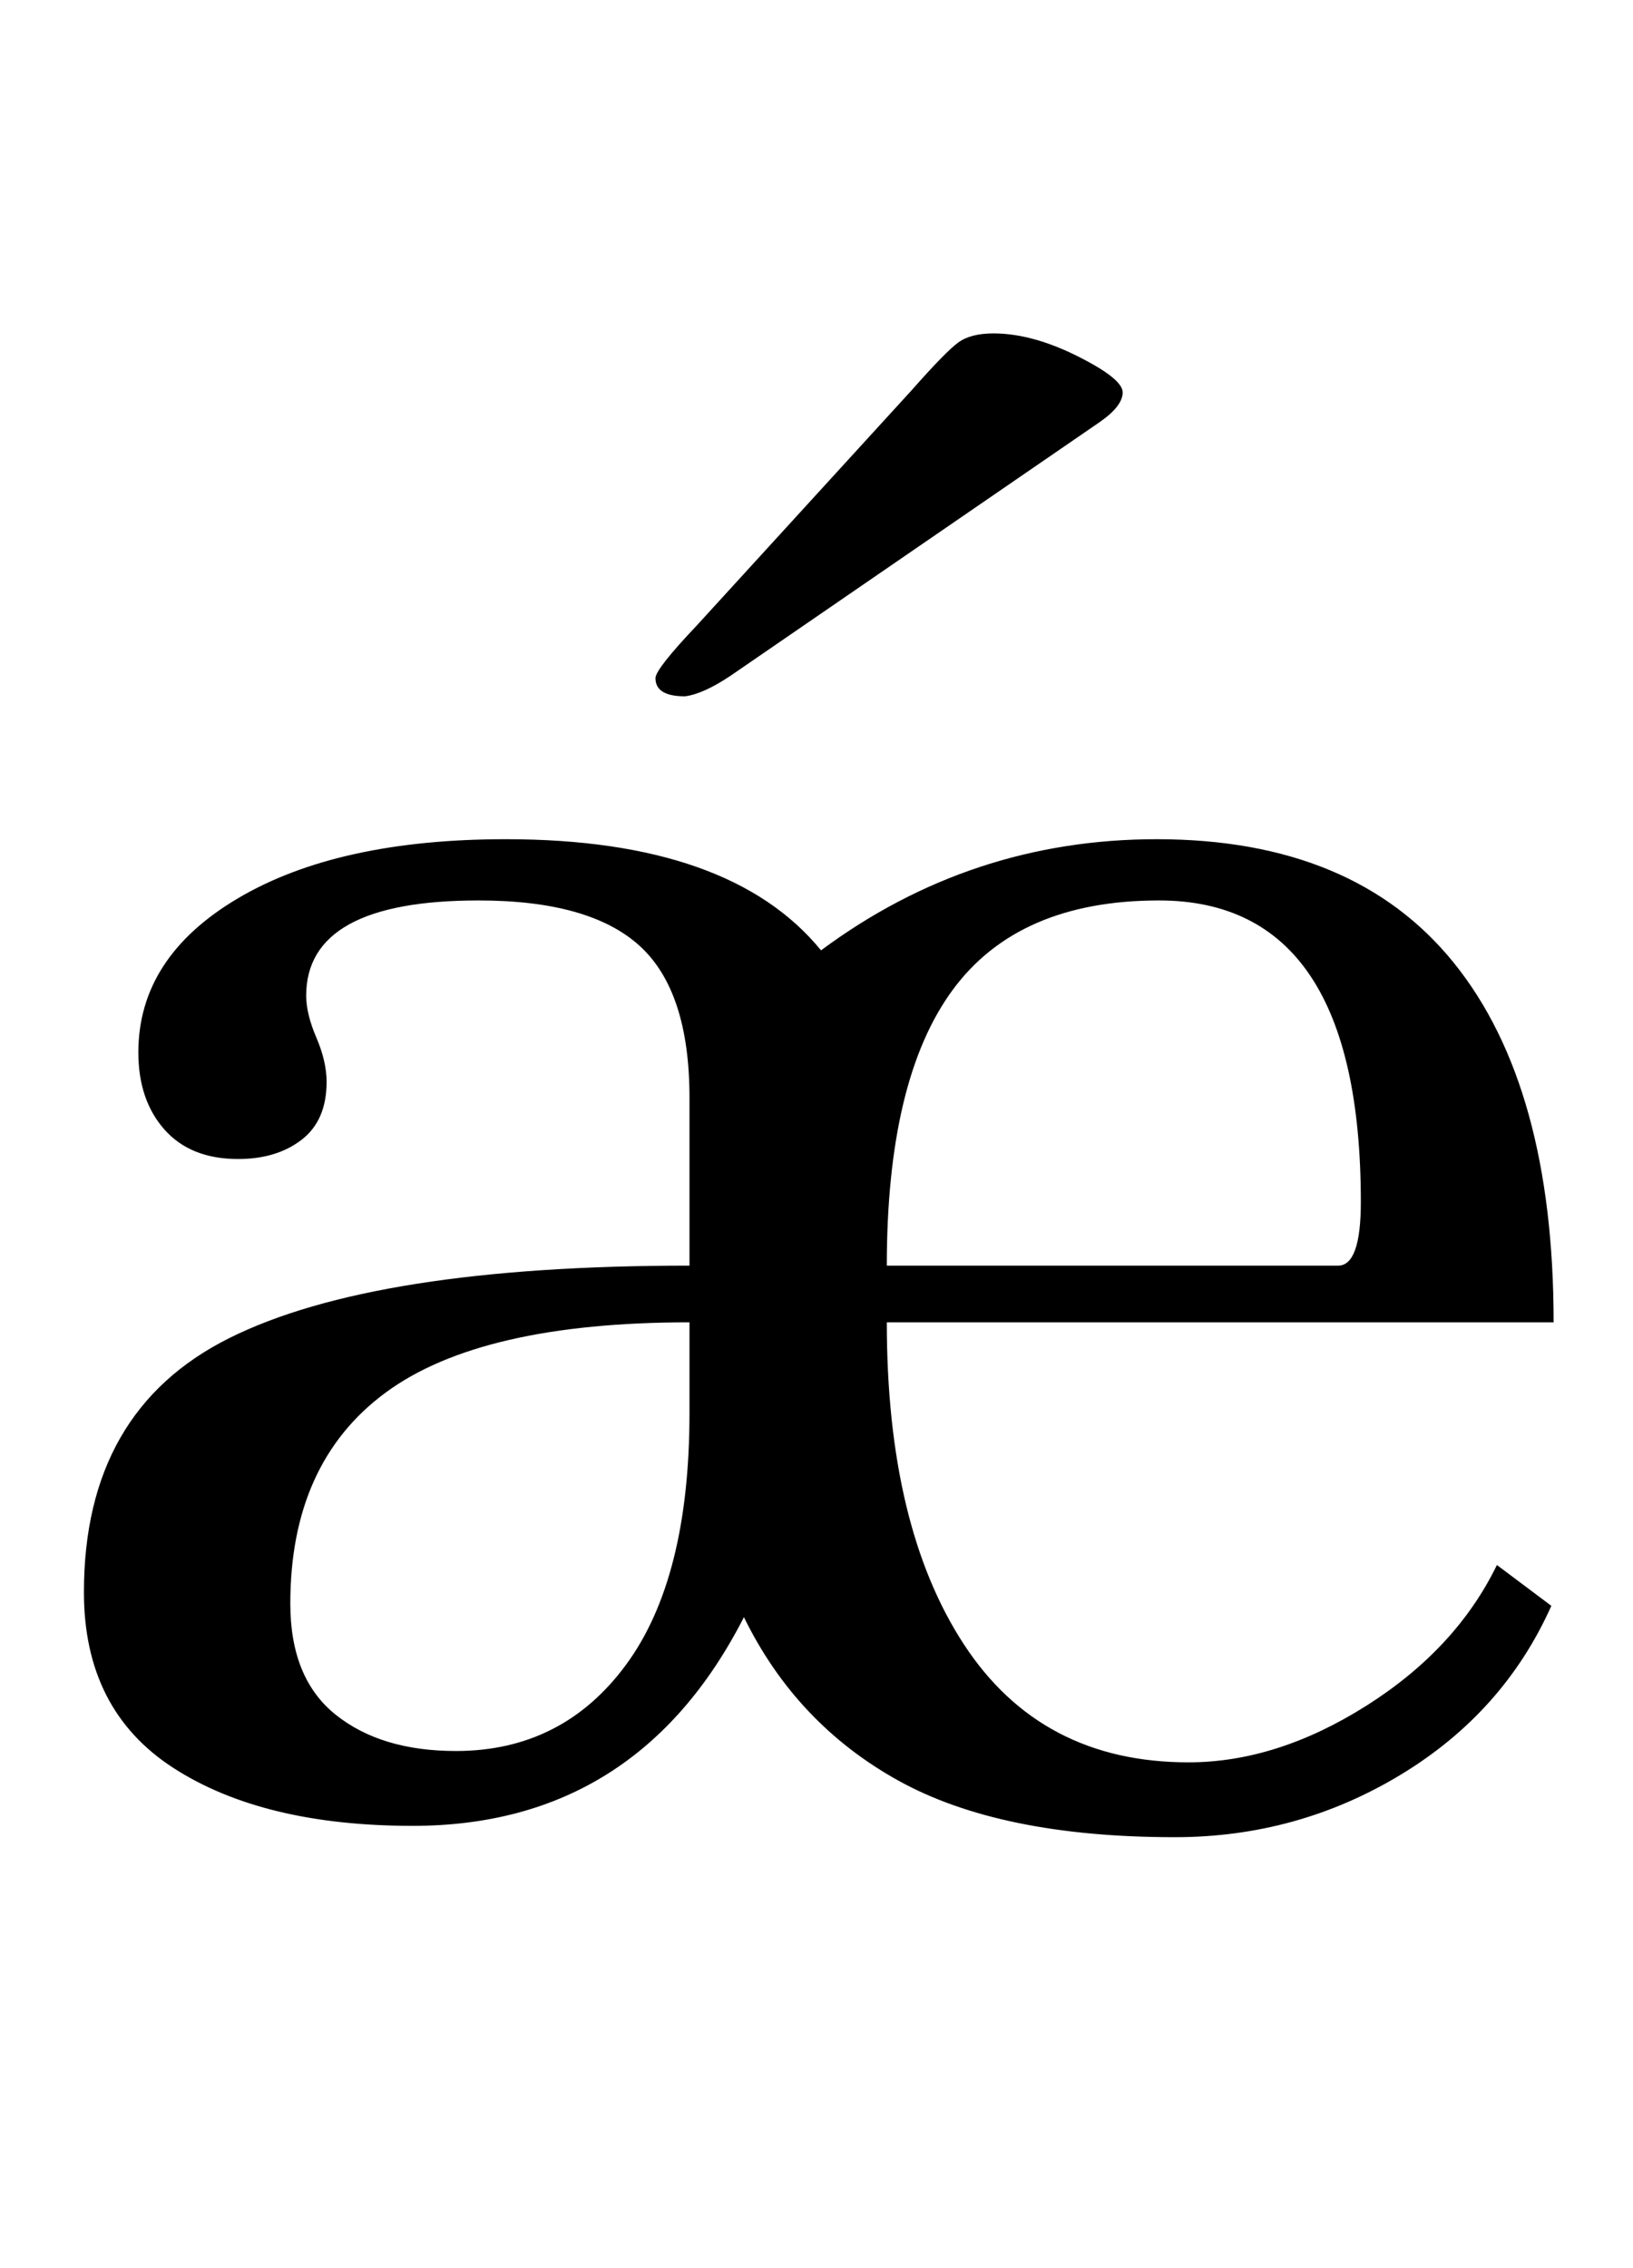 <?xml version="1.0" standalone="no"?>
<!DOCTYPE svg PUBLIC "-//W3C//DTD SVG 1.1//EN" "http://www.w3.org/Graphics/SVG/1.1/DTD/svg11.dtd" >
<svg xmlns="http://www.w3.org/2000/svg" xmlns:xlink="http://www.w3.org/1999/xlink" version="1.1" viewBox="-10 0 720 1000">
  <g transform="matrix(1 0 0 -1 0 800)">
   <path fill="currentColor"
d="M386 15q-45 25 -68 72q-47 -92 -146 -92q-66 0 -105.5 25.5t-39.5 77.5q0 80 64 112t203 32v74q0 47 -22 67t-71 20q-76 0 -76 -42q0 -8 4.5 -18.5t4.5 -19.5q0 -17 -11 -25.5t-28 -8.5q-21 0 -32.5 13t-11.5 34q0 42 44 68t118 26q99 0 139 -49q66 49 148 49
q87 0 131 -54.5t44 -158.5h-294q0 -90 34 -142t99 -52q39 0 78.5 25t57.5 62l24 -18q-21 -47 -66.5 -74.5t-99.5 -27.5q-77 0 -122 25zM266 66q28 38 28 111v40q-92 0 -134 -31t-42 -93q0 -33 20 -49t53 -16q47 0 75 38zM590 270q0 133 -89 133q-62 0 -91 -39.5t-29 -121.5
h199q10 0 10 28zM279 501q0 4 18 23l95 104q15 17 20.5 21t15.5 4q17 0 37 -10t20 -16t-10 -13l-163 -112q-12 -8 -20 -9q-13 0 -13 8z" />
  </g>

</svg>
